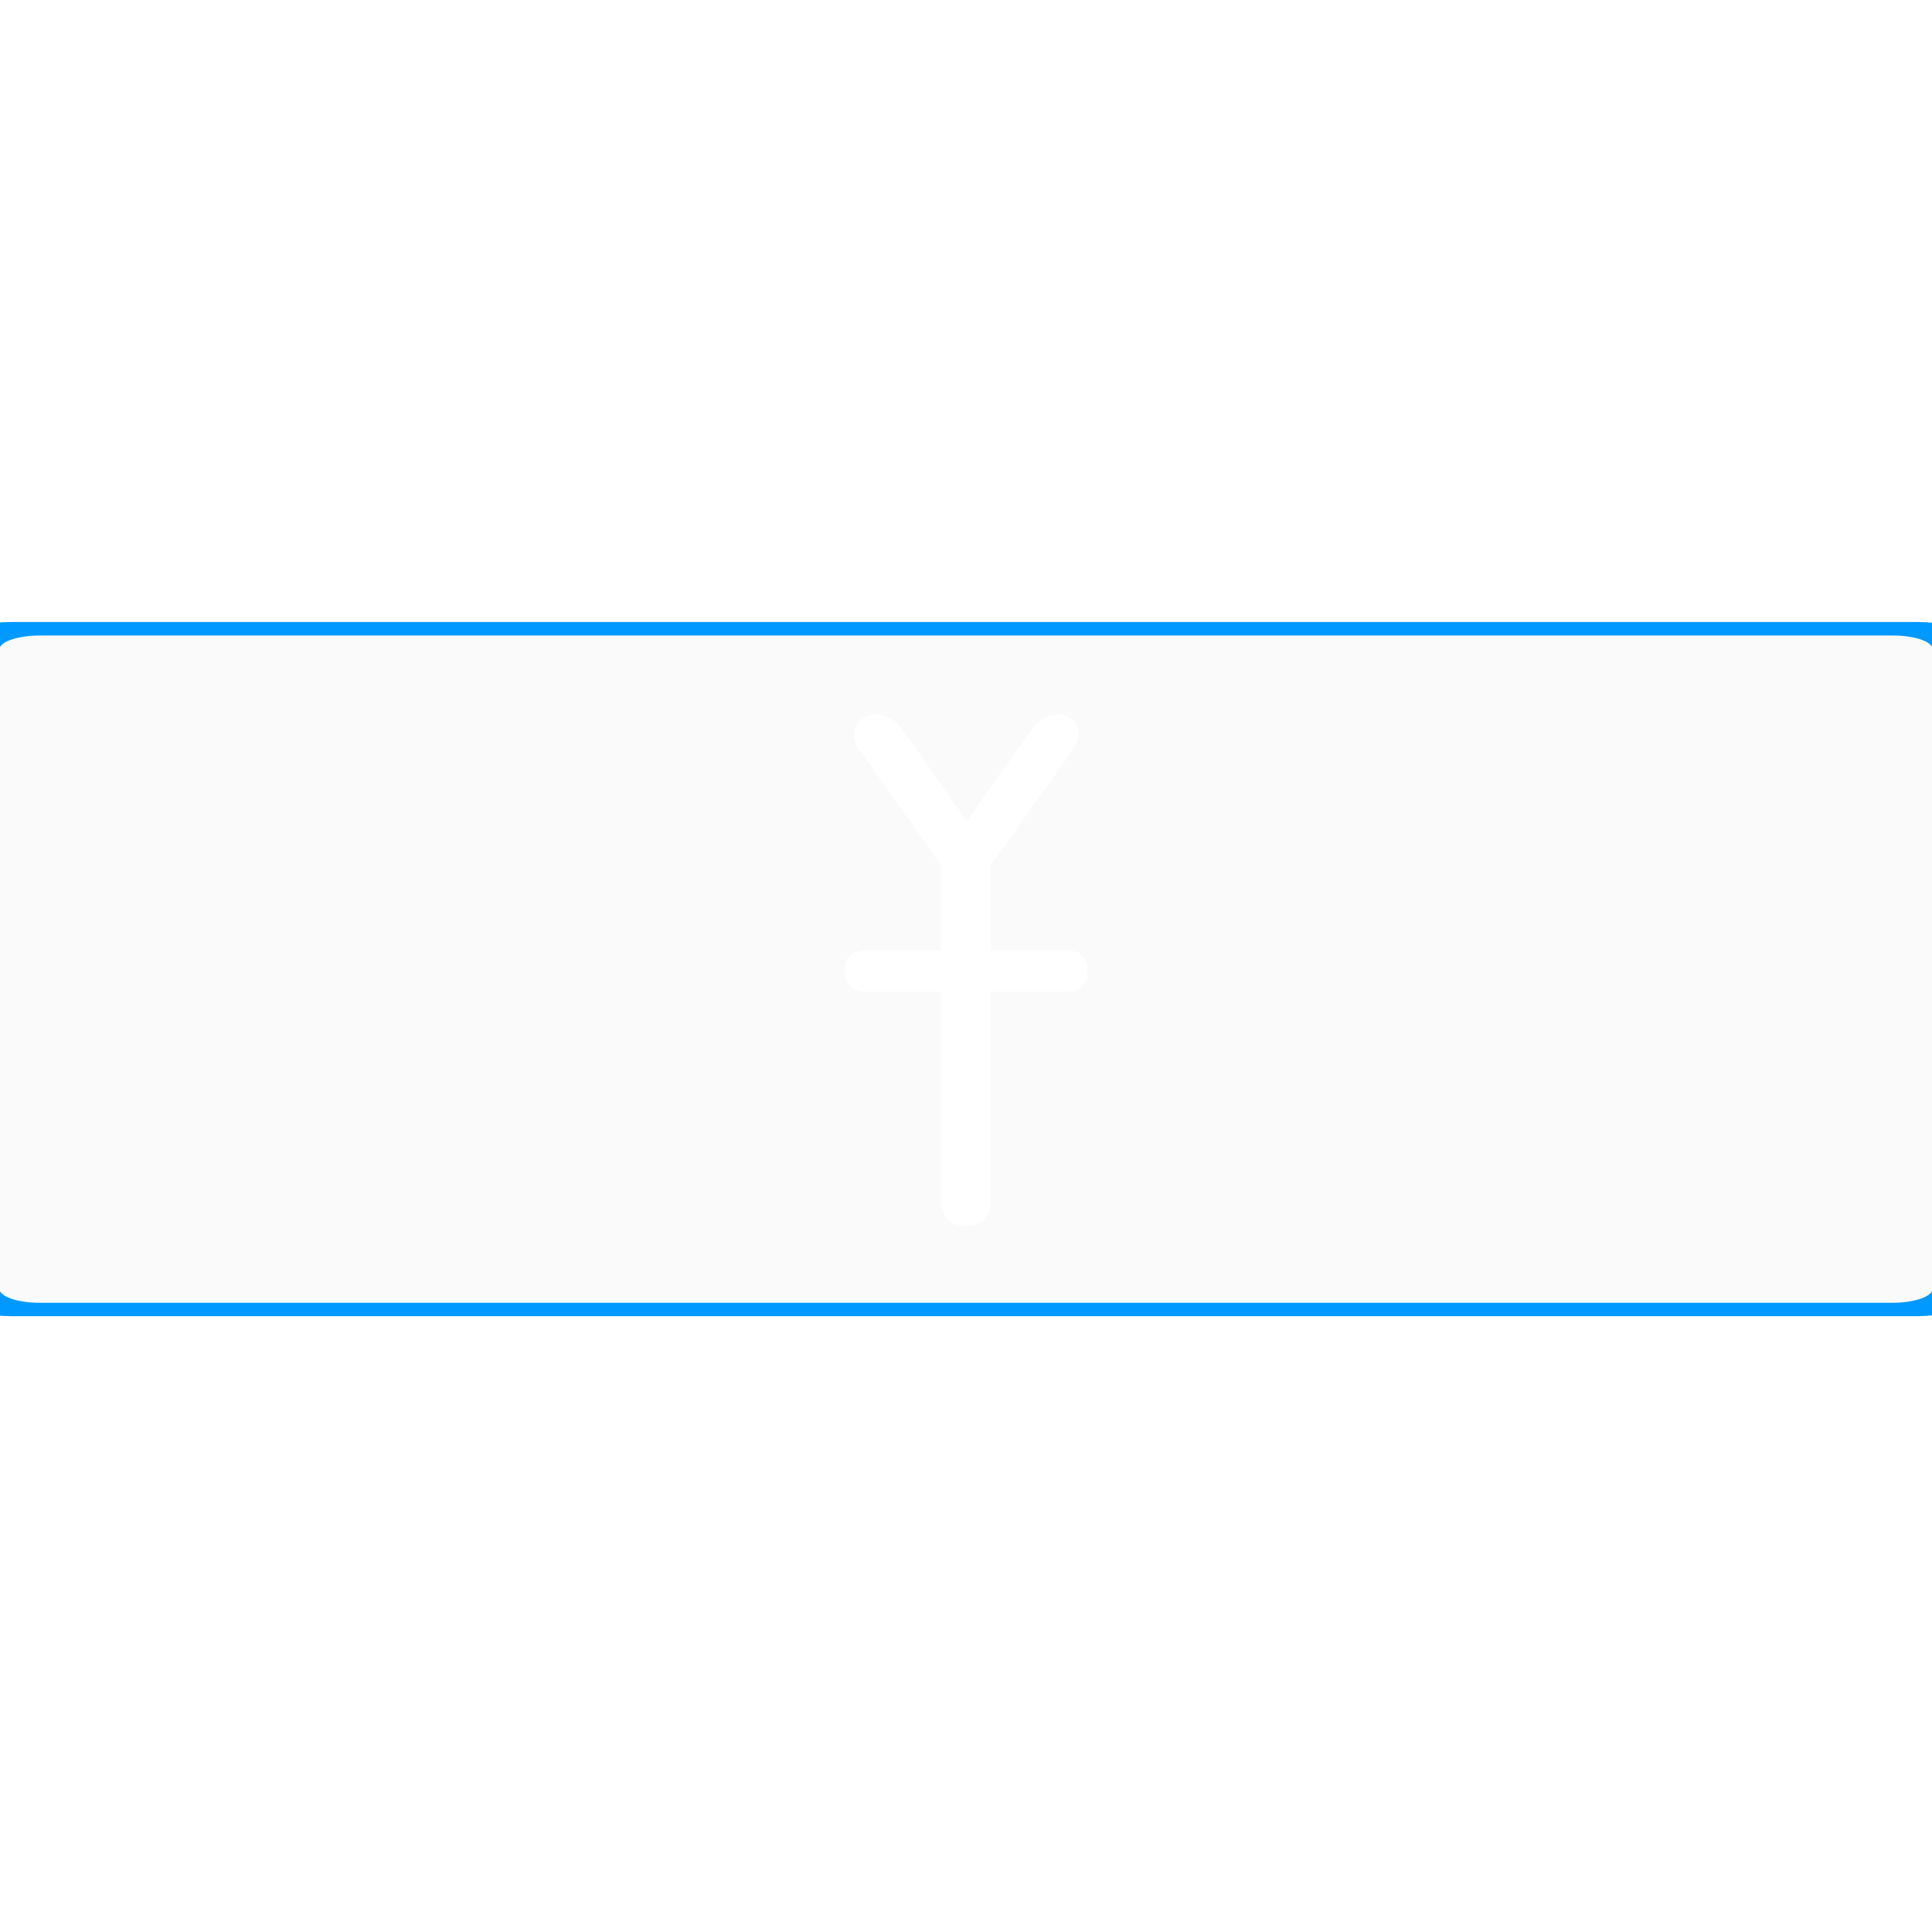 <svg xmlns="http://www.w3.org/2000/svg" xmlns:xlink="http://www.w3.org/1999/xlink" version="1.1" width="1000" height="1000" viewBox="0 0 1000 1000" xml:space="preserve">
<desc>Created with Fabric.js 3.5.0</desc>
<defs>
</defs>
<rect x="0" y="0" width="100%" height="100%" fill="#ffffff"/>
<g transform="matrix(0.85 0 0 0.85 499.99 500)" id="674057">
<g style="" vector-effect="non-scaling-stroke">
		<g transform="matrix(1 0 0 1 -0.4 -29.6)">
<path style="stroke: none; stroke-width: 1; stroke-dasharray: none; stroke-linecap: butt; stroke-dashoffset: 0; stroke-linejoin: miter; stroke-miterlimit: 4; is-custom-font: none; font-file-url: none; fill: rgb(255,255,255); fill-rule: nonzero; opacity: 1;" transform=" translate(-588.1, -172.4)" d="M 201.8 286.9 h -90.2 l -20 -39.8 l -31.5 97 H 0 L 111.6 0.6 h 57.2 l 111.6 343.5 h -60.1 l -18.5 -57.2 z m -18.6 -57.2 L 140.3 97.8 L 97.4 229.7 h 85.8 z M 433 57.9 v 286.2 h -57.2 V 57.9 H 297 L 268.4 0.7 h 238 v 57.2 H 433 z m 514 62.2 v 224.1 h -57.2 V 0.7 h 63.3 l 79.9 164.9 L 1112.9 0.7 h 63.3 v 343.5 H 1119 V 120.1 l -85.9 177.5 L 947 120.1 z m -199.6 -19.4 H 642.5 c -3 0 -5.4 -2.4 -5.4 -5.4 c 0 -3 2.4 -5.4 5.4 -5.4 h 104.9 c 3 0 5.4 2.4 5.4 5.4 c 0 3 -2.4 5.4 -5.4 5.4 z m 0 48.3 H 642.5 c -3 0 -5.4 -2.4 -5.4 -5.4 c 0 -3 2.4 -5.4 5.4 -5.4 h 104.9 c 3 0 5.4 2.4 5.4 5.4 c 0 2.9 -2.4 5.4 -5.4 5.4 z m 0 48.2 H 642.5 c -3 0 -5.4 -2.4 -5.4 -5.4 c 0 -3 2.4 -5.4 5.4 -5.4 h 104.9 c 3 0 5.4 2.4 5.4 5.4 c 0 3 -2.4 5.4 -5.4 5.4 z m 0 48.2 h -50.6 c -3 0 -5.4 -2.4 -5.4 -5.4 c 0 -3 2.4 -5.4 5.4 -5.4 h 50.6 c 3 0 5.4 2.4 5.4 5.4 c 0 3 -2.4 5.4 -5.4 5.4 z" stroke-linecap="round"/>
</g>
		<g transform="matrix(1 0 0 1 109.15 0.3)">
<path style="stroke: none; stroke-width: 1; stroke-dasharray: none; stroke-linecap: butt; stroke-dashoffset: 0; stroke-linejoin: miter; stroke-miterlimit: 4; is-custom-font: none; font-file-url: none; fill: rgb(255,255,255); fill-rule: nonzero; opacity: 1;" transform=" translate(-697.65, -202.3)" d="M 814.3 1.3 H 581 c -11.9 0 -21.7 9.8 -21.7 21.7 v 307.4 c 0 11.9 9.8 21.7 21.7 21.7 h 123.1 l 86.7 51.2 v -51.2 h 23.5 c 11.9 0 21.7 -9.8 21.7 -21.7 V 23 c 0 -11.9 -9.8 -21.7 -21.7 -21.7 z M 613.6 290.5 V 62.9 c 0 -4 3.3 -7.3 7.3 -7.3 h 153.5 c 4 0 7.3 3.3 7.3 7.3 v 227.7 c 0 4 -3.3 7.3 -7.3 7.3 H 620.9 c -4 0 -7.3 -3.3 -7.3 -7.4 z" stroke-linecap="round"/>
</g>
</g>
</g>
<g transform="matrix(6.524 0 0 2.274 499.192 501.601)" id="495304">
<path style="stroke: rgb(0,153,255); stroke-width: 5; stroke-dasharray: none; stroke-linecap: butt; stroke-dashoffset: 0; stroke-linejoin: miter; stroke-miterlimit: 4; is-custom-font: none; font-file-url: none; fill: none; fill-rule: nonzero; opacity: 1;" vector-effect="non-scaling-stroke" transform=" translate(-79, -79)" d="M 154.685 2.5 H 154.711 L 154.738 2.5 C 155.15 2.491 155.491 2.819 155.5 3.23 L 155.5 3.231 C 155.5 3.241 155.5 3.252 155.5 3.263 L 155.499 3.289 V 3.315 V 154.686 C 155.499 155.135 155.135 155.5 154.685 155.5 H 3.314 C 2.864 155.5 2.5 155.135 2.5 154.686 V 3.315 C 2.5 2.865 2.865 2.5 3.314 2.5 H 154.685 Z" stroke-linecap="round"/>
</g>
<g transform="matrix(6.333 0 0 2.186 500.004 501.631)" id="660171" clip-path="url(#CLIPPATH_3)">
<clipPath id="CLIPPATH_3">
	<rect transform="matrix(1 0 0 1 0 0)" id="clip0_302_100" x="-79" y="-79" rx="0" ry="0" width="158" height="158"/>
</clipPath>
<path style="stroke: none; stroke-width: 1; stroke-dasharray: none; stroke-linecap: butt; stroke-dashoffset: 0; stroke-linejoin: miter; stroke-miterlimit: 4; is-custom-font: none; font-file-url: none; fill: rgb(250,250,250); fill-rule: nonzero; opacity: 1;" vector-effect="non-scaling-stroke" transform=" translate(-79, -79)" d="M 154.685 0 H 3.314 C 1.484 0 0 1.484 0 3.315 V 154.686 C 0 156.516 1.484 158 3.314 158 H 154.685 C 156.515 158 157.999 156.516 157.999 154.686 V 3.315 C 158 3.269 158 3.223 157.999 3.178 C 157.962 1.385 156.478 -0.037 154.685 0 Z" stroke-linecap="round"/>
</g>
<g transform="matrix(1 0 0 1 500 449.735)" style="" id="229264">
		
<path xml:space="preserve" font-family="Nunito" font-size="200" font-style="normal" font-weight="bold" style="stroke: none; stroke-width: 1; stroke-dasharray: none; stroke-linecap: butt; stroke-dashoffset: 0; stroke-linejoin: miter; stroke-miterlimit: 4; is-custom-font: none; font-file-url: none; fill: rgb(255,255,255); fill-rule: nonzero; opacity: 1; white-space: pre;" d="M0.00 64.43L0.00 64.43Q-12.80 64.43-12.80 51.03L-12.80 51.03L-12.80-1.97L-55.60-62.17Q-58.20-65.77-57.90-69.87Q-57.60-73.97-54.60-76.87Q-51.60-79.77-46.20-79.77L-46.20-79.77Q-38.40-79.77-32.60-71.57L-32.60-71.57L0.40-24.77L33.60-71.57Q36.80-75.97 39.80-77.87Q42.80-79.77 47.20-79.77L47.20-79.77Q55.00-79.77 57.50-74.07Q60.00-68.37 55.40-61.97L55.40-61.97L12.80-1.77L12.80 51.03Q12.80 64.43 0.00 64.43Z"/></g>
<g transform="matrix(1 0 0 1 500 570.06)" style="" id="342642">
		
<path xml:space="preserve" font-family="Nunito" font-size="200" font-style="normal" font-weight="bold" style="stroke: none; stroke-width: 1; stroke-dasharray: none; stroke-linecap: butt; stroke-dashoffset: 0; stroke-linejoin: miter; stroke-miterlimit: 4; is-custom-font: none; font-file-url: none; fill: rgb(255,255,255); fill-rule: nonzero; opacity: 1; white-space: pre;" d="M0.10 64.43L0.10 64.43Q-12.70 64.43-12.70 51.23L-12.70 51.23L-12.70-56.77L-51.70-56.77Q-62.70-56.77-62.70-67.57L-62.70-67.57Q-62.70-78.17-51.70-78.17L-51.70-78.17L51.90-78.17Q62.90-78.17 62.90-67.57L62.90-67.57Q62.90-56.77 51.90-56.77L51.90-56.77L12.90-56.77L12.90 51.23Q12.90 64.43 0.10 64.43Z"/></g>
</svg>